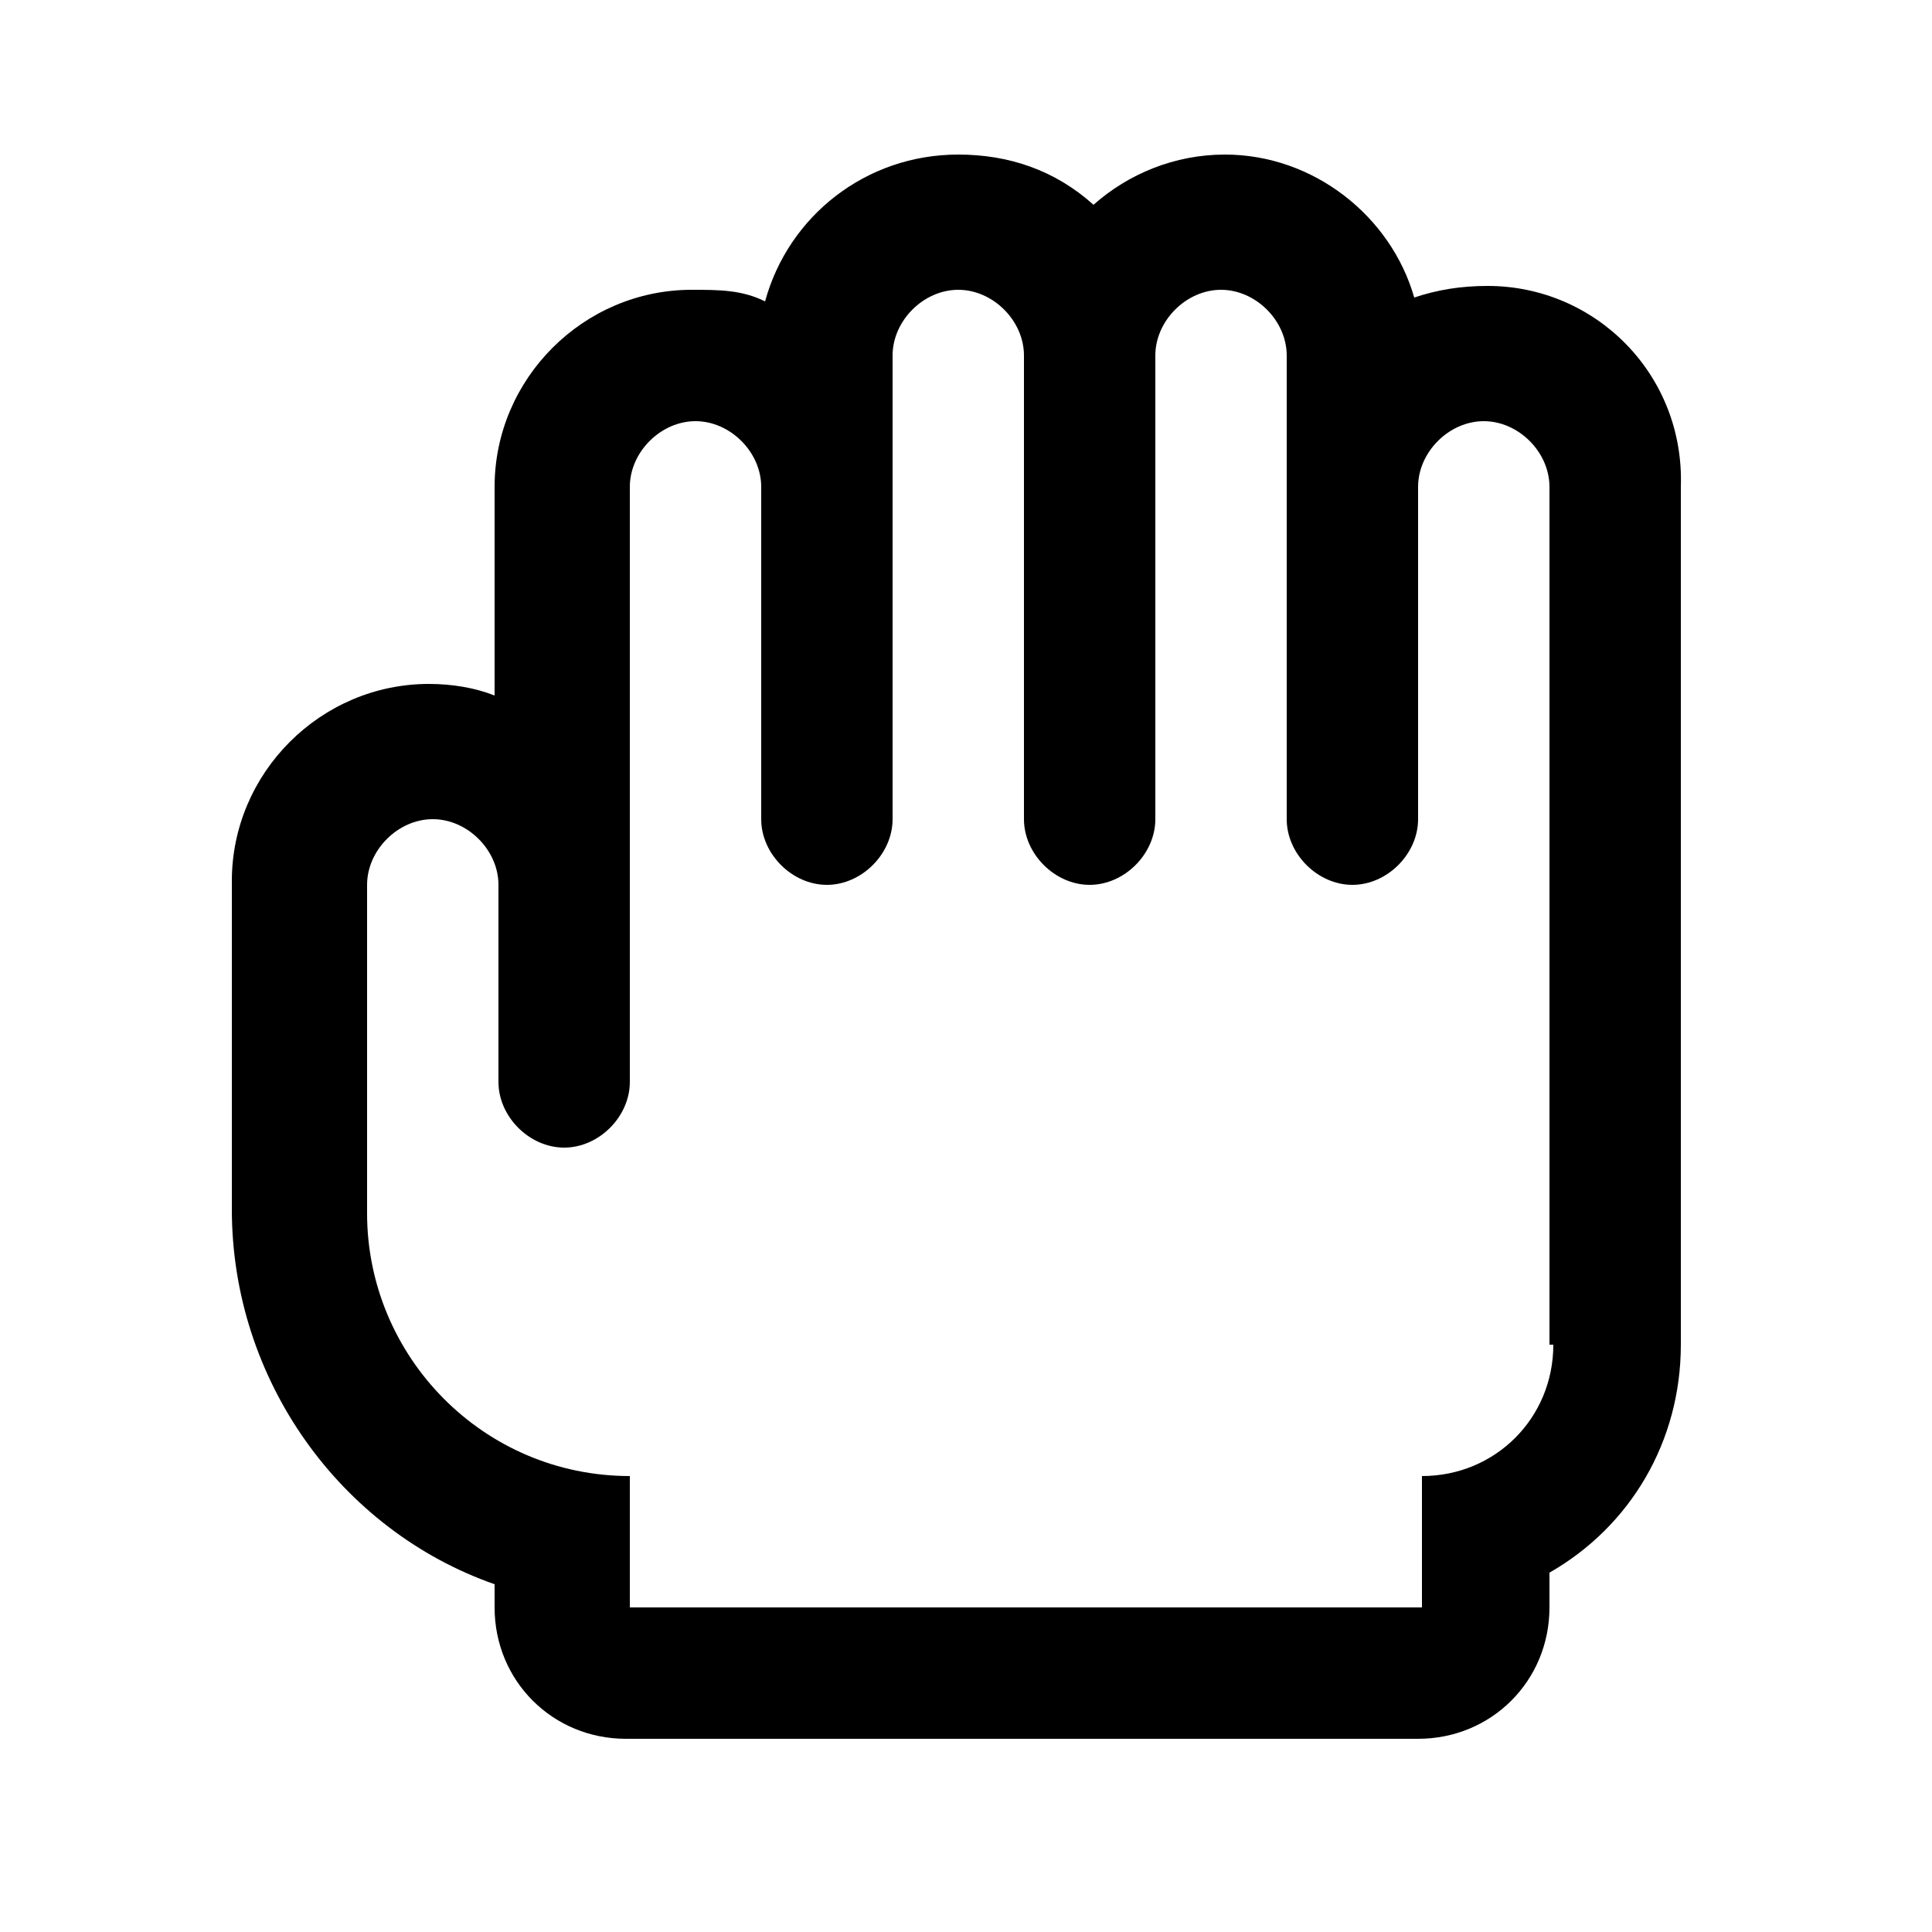 <?xml version="1.0" encoding="utf-8"?>
<!-- Generator: Adobe Illustrator 22.0.1, SVG Export Plug-In . SVG Version: 6.00 Build 0)  -->
<svg version="1.1" id="Layer_1" xmlns="http://www.w3.org/2000/svg" xmlns:xlink="http://www.w3.org/1999/xlink" x="0px" y="0px"
	 viewBox="0 0 50 50" style="enable-background:new 0 0 50 50;" xml:space="preserve">
<path d="M38.5,7.4c-0.7,0-1.3,0.1-1.9,0.3C36,5.6,34,4,31.7,4c-1.3,0-2.5,0.5-3.4,1.3C27.3,4.4,26.1,4,24.8,4c-2.4,0-4.4,1.6-5,3.8
	c-0.6-0.3-1.2-0.3-1.9-0.3c-2.8,0-5.1,2.3-5.1,5.1v5.4c-0.5-0.2-1.1-0.3-1.7-0.3C8.3,17.7,6,20,6,22.8v1.7v6.8
	c0,4.4,2.8,8.3,6.8,9.7v0.6c0,1.9,1.5,3.4,3.4,3.4h20.5c1.9,0,3.4-1.5,3.4-3.4v-0.9c2.1-1.2,3.4-3.4,3.4-5.9V12.6
	C43.6,9.7,41.3,7.4,38.5,7.4z M40.2,34.8c0,1.9-1.5,3.4-3.4,3.4v3.4H16.3v-3.4c-3.8,0-6.8-3.1-6.8-6.8v-6.8v-1.7
	c0-0.9,0.8-1.7,1.7-1.7s1.7,0.8,1.7,1.7v5.1c0,0.9,0.8,1.7,1.7,1.7c0.9,0,1.7-0.8,1.7-1.7V12.6c0-0.9,0.8-1.7,1.7-1.7
	c0.9,0,1.7,0.8,1.7,1.7v8.6c0,0.9,0.8,1.7,1.7,1.7c0.9,0,1.7-0.8,1.7-1.7v-12c0-0.9,0.8-1.7,1.7-1.7s1.7,0.8,1.7,1.7v12
	c0,0.9,0.8,1.7,1.7,1.7c0.9,0,1.7-0.8,1.7-1.7v-12c0-0.9,0.8-1.7,1.7-1.7c0.9,0,1.7,0.8,1.7,1.7v12c0,0.9,0.8,1.7,1.7,1.7
	s1.7-0.8,1.7-1.7v-8.6c0-0.9,0.8-1.7,1.7-1.7c0.9,0,1.7,0.8,1.7,1.7V34.8z"/>
</svg>
